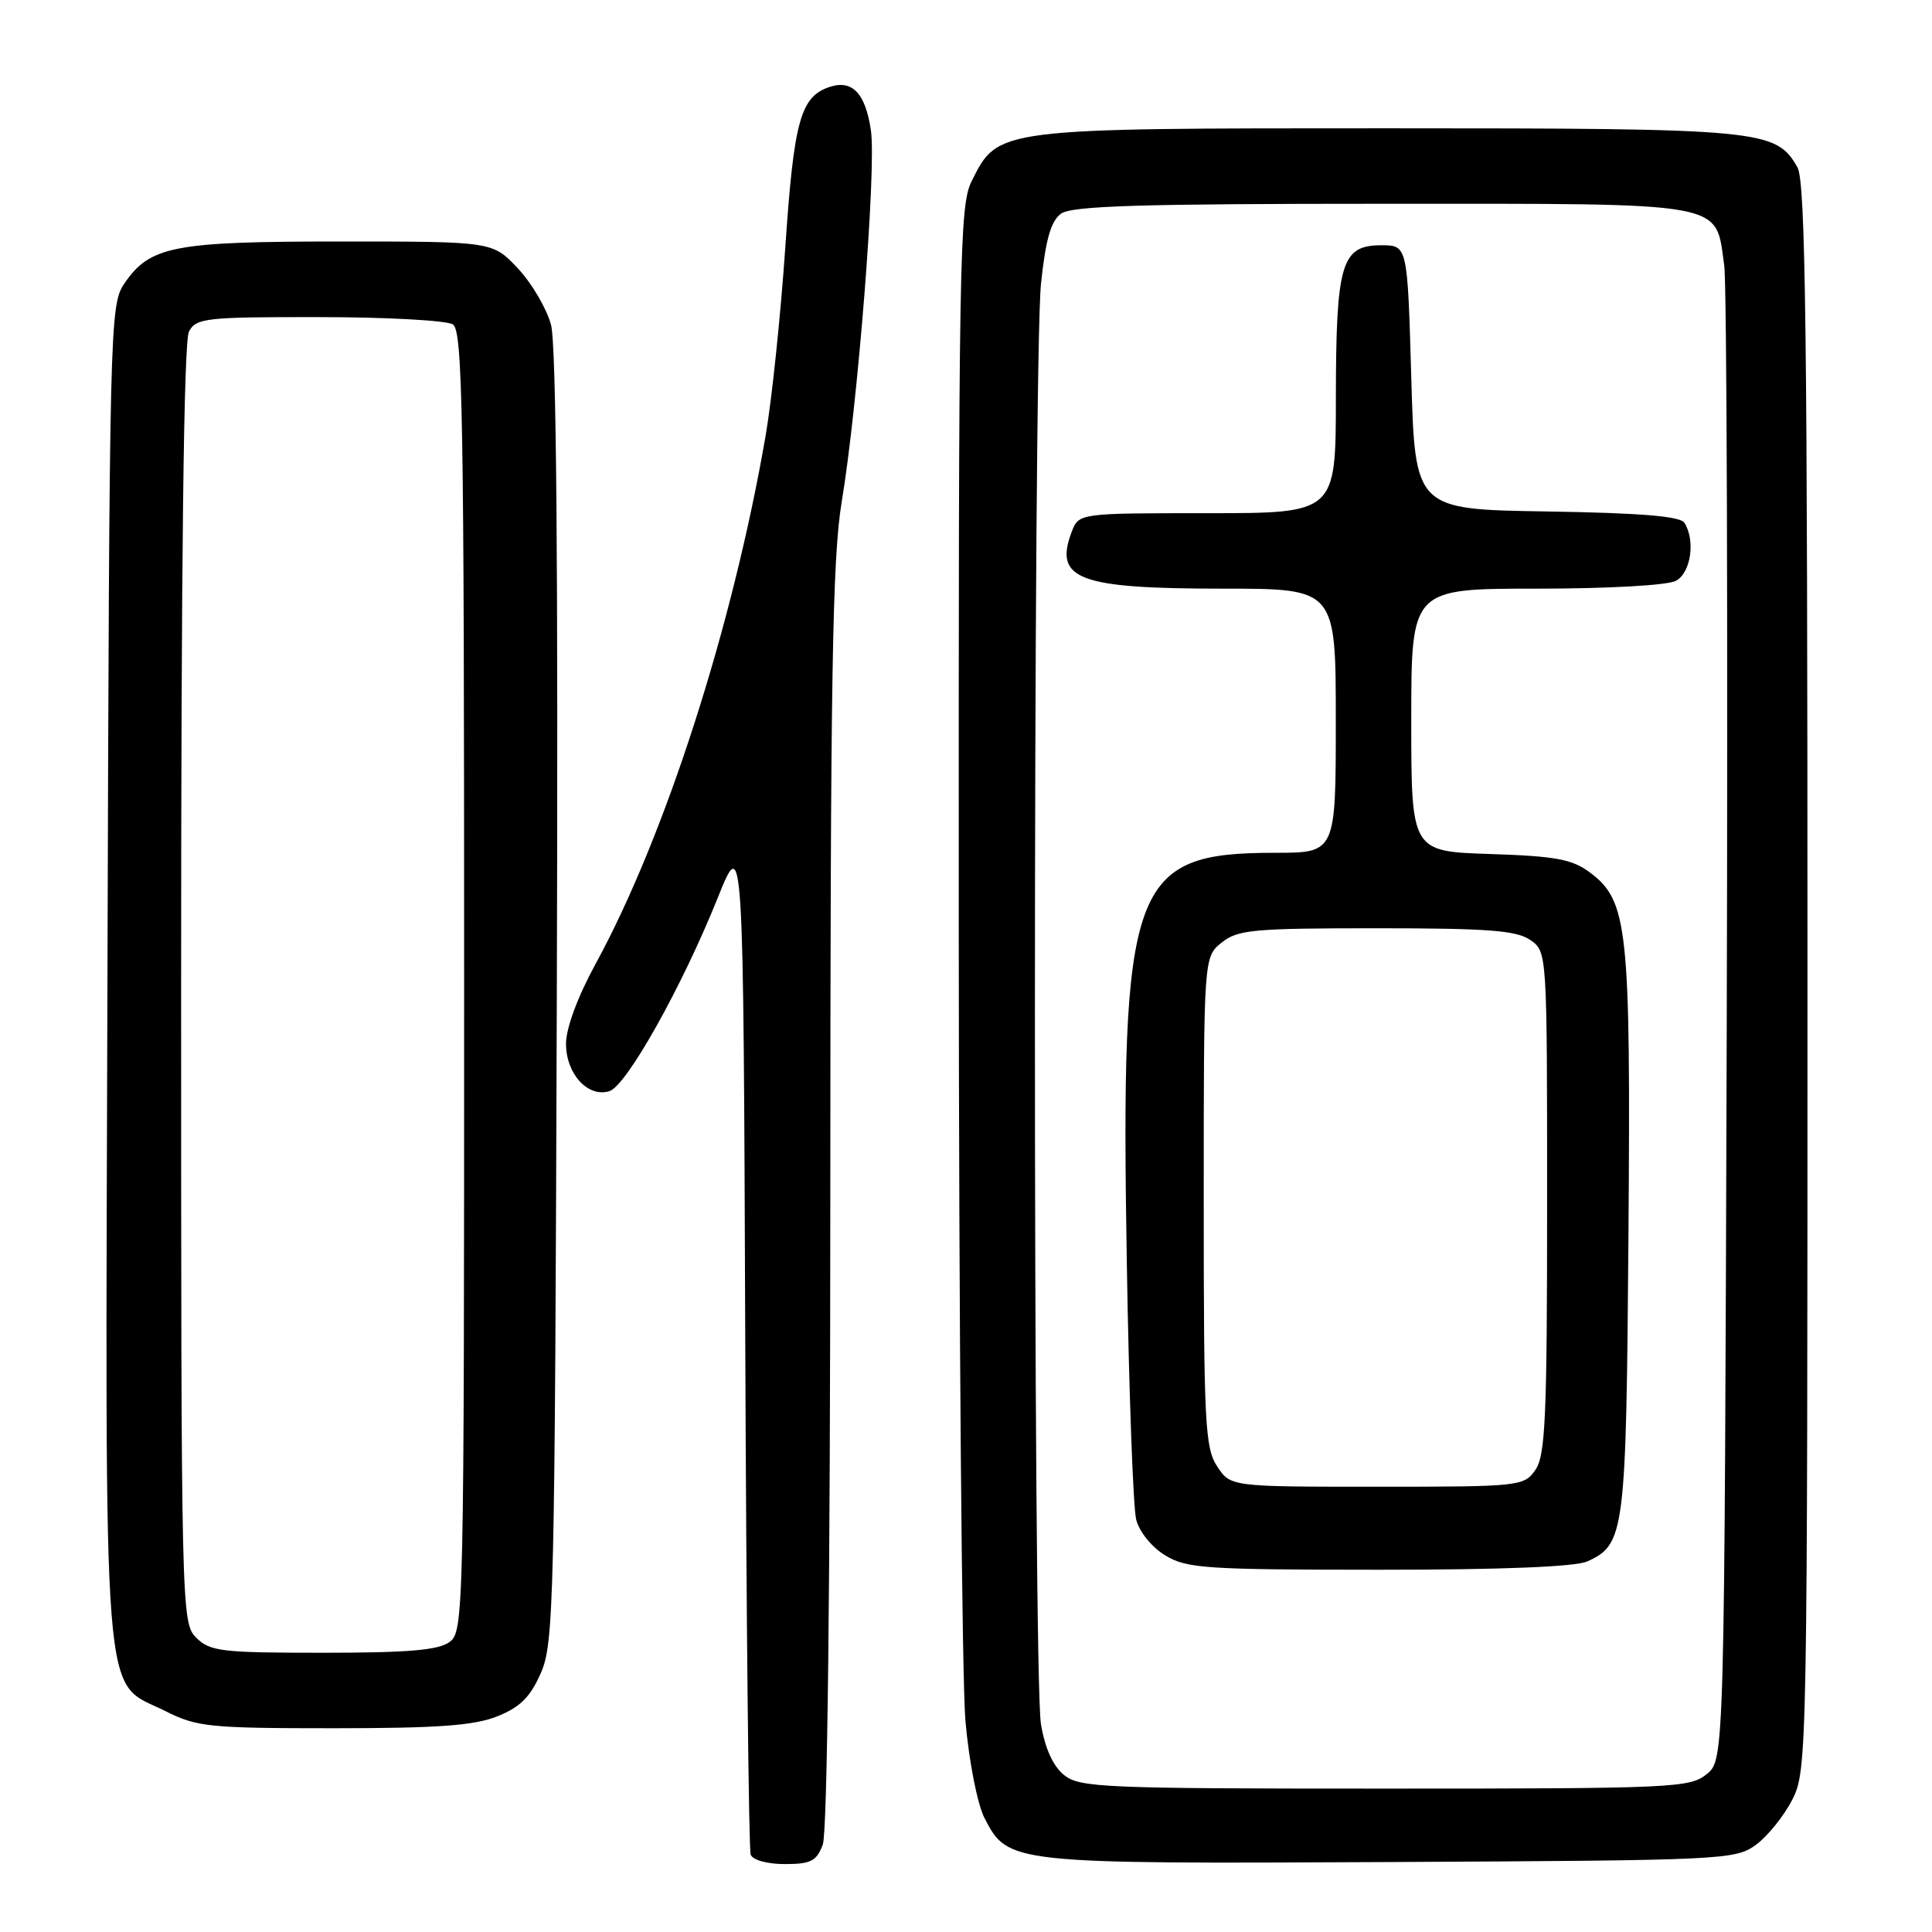 <?xml version="1.0" encoding="UTF-8" standalone="no"?>
<!DOCTYPE svg PUBLIC "-//W3C//DTD SVG 1.1//EN" "http://www.w3.org/Graphics/SVG/1.1/DTD/svg11.dtd" >
<svg xmlns="http://www.w3.org/2000/svg" xmlns:xlink="http://www.w3.org/1999/xlink" version="1.1" viewBox="0 0 256 256">
 <g >
 <path fill="currentColor"
d=" M 109.02 244.43 C 109.63 242.84 110.01 210.27 110.02 158.68 C 110.03 89.52 110.29 73.98 111.53 66.50 C 113.67 53.66 116.14 22.27 115.40 17.28 C 114.69 12.41 112.97 10.56 110.02 11.49 C 106.08 12.74 105.20 15.89 104.06 32.73 C 103.45 41.66 102.28 52.91 101.45 57.73 C 97.08 83.03 88.14 110.81 78.93 127.70 C 76.54 132.07 75.00 136.24 75.00 138.30 C 75.00 142.30 77.91 145.48 80.76 144.58 C 83.03 143.85 90.36 130.78 95.09 119.00 C 98.50 110.50 98.50 110.50 98.75 177.50 C 98.89 214.35 99.21 245.06 99.47 245.75 C 99.74 246.47 101.67 247.00 103.99 247.00 C 107.43 247.00 108.20 246.61 109.02 244.43 Z  M 232.68 244.44 C 234.23 243.30 236.40 240.60 237.50 238.44 C 239.46 234.57 239.50 232.52 239.50 129.50 C 239.50 43.95 239.25 24.07 238.17 22.17 C 235.32 17.17 233.57 17.00 183.78 17.00 C 131.96 17.00 132.27 16.96 128.75 24.00 C 127.12 27.26 127.01 34.04 127.04 123.00 C 127.06 175.53 127.46 222.82 127.93 228.09 C 128.41 233.48 129.52 239.11 130.46 240.92 C 133.58 246.95 133.81 246.98 184.18 246.73 C 228.57 246.51 229.93 246.44 232.68 244.44 Z  M 65.90 227.42 C 68.93 226.21 70.27 224.87 71.67 221.67 C 73.39 217.76 73.52 212.27 73.78 132.23 C 73.97 74.47 73.72 45.68 73.01 43.02 C 72.42 40.86 70.44 37.49 68.60 35.54 C 65.26 32.00 65.26 32.00 45.10 32.00 C 22.93 32.00 19.85 32.60 16.45 37.61 C 14.56 40.42 14.49 43.07 14.24 129.00 C 13.95 229.32 13.40 222.43 21.96 226.75 C 26.09 228.83 27.75 229.00 44.19 229.00 C 58.04 229.00 62.83 228.65 65.90 227.42 Z  M 140.98 235.19 C 139.52 234.00 138.46 231.65 137.93 228.44 C 136.86 221.92 136.87 47.79 137.94 37.57 C 138.55 31.75 139.25 29.29 140.58 28.32 C 142.00 27.28 150.95 27.00 183.19 27.00 C 229.44 27.00 227.25 26.60 228.47 35.18 C 228.81 37.56 228.96 83.08 228.80 136.34 C 228.50 233.18 228.50 233.18 226.14 235.09 C 223.90 236.90 221.67 237.00 183.50 237.00 C 146.08 237.00 143.06 236.87 140.98 235.19 Z  M 210.34 206.89 C 215.30 204.63 215.48 203.18 215.78 163.50 C 216.08 122.84 215.71 119.37 210.66 115.60 C 208.33 113.85 206.12 113.44 197.43 113.16 C 187.00 112.82 187.00 112.82 187.00 95.41 C 187.00 78.00 187.00 78.00 203.57 78.00 C 213.07 78.00 220.96 77.56 222.07 76.96 C 224.05 75.90 224.68 71.62 223.19 69.27 C 222.64 68.40 217.39 67.97 204.96 67.77 C 187.50 67.50 187.50 67.50 187.00 50.00 C 186.50 32.50 186.50 32.50 183.03 32.50 C 177.73 32.50 177.03 34.85 177.01 52.75 C 177.00 68.00 177.00 68.00 159.98 68.00 C 142.95 68.00 142.95 68.00 142.00 70.49 C 139.62 76.77 142.91 78.00 162.07 78.00 C 177.00 78.00 177.00 78.00 177.00 95.50 C 177.00 113.00 177.00 113.00 168.97 113.00 C 149.87 113.00 148.47 116.86 149.31 167.42 C 149.59 184.51 150.15 199.78 150.55 201.35 C 150.96 202.97 152.61 205.01 154.39 206.09 C 157.23 207.83 159.71 207.99 182.70 208.00 C 199.05 208.00 208.76 207.61 210.34 206.89 Z  M 26.00 217.00 C 24.03 215.03 24.00 213.67 24.00 130.43 C 24.00 74.05 24.35 45.22 25.04 43.93 C 25.99 42.14 27.27 42.00 42.29 42.02 C 51.20 42.02 59.17 42.46 60.00 42.98 C 61.31 43.81 61.50 54.58 61.50 130.04 C 61.50 214.14 61.45 216.19 59.56 217.58 C 58.09 218.66 54.02 219.00 42.81 219.00 C 29.33 219.00 27.82 218.82 26.00 217.00 Z  M 161.27 194.29 C 159.67 191.84 159.50 188.52 159.50 159.20 C 159.50 126.82 159.50 126.82 161.86 124.91 C 163.99 123.19 165.99 123.00 182.39 123.00 C 197.21 123.00 200.96 123.29 202.78 124.56 C 205.00 126.11 205.00 126.14 205.00 159.33 C 205.00 187.78 204.78 192.87 203.44 194.78 C 201.93 196.94 201.40 197.00 182.47 197.00 C 163.05 197.00 163.05 197.00 161.27 194.29 Z "/>
</g>
</svg>